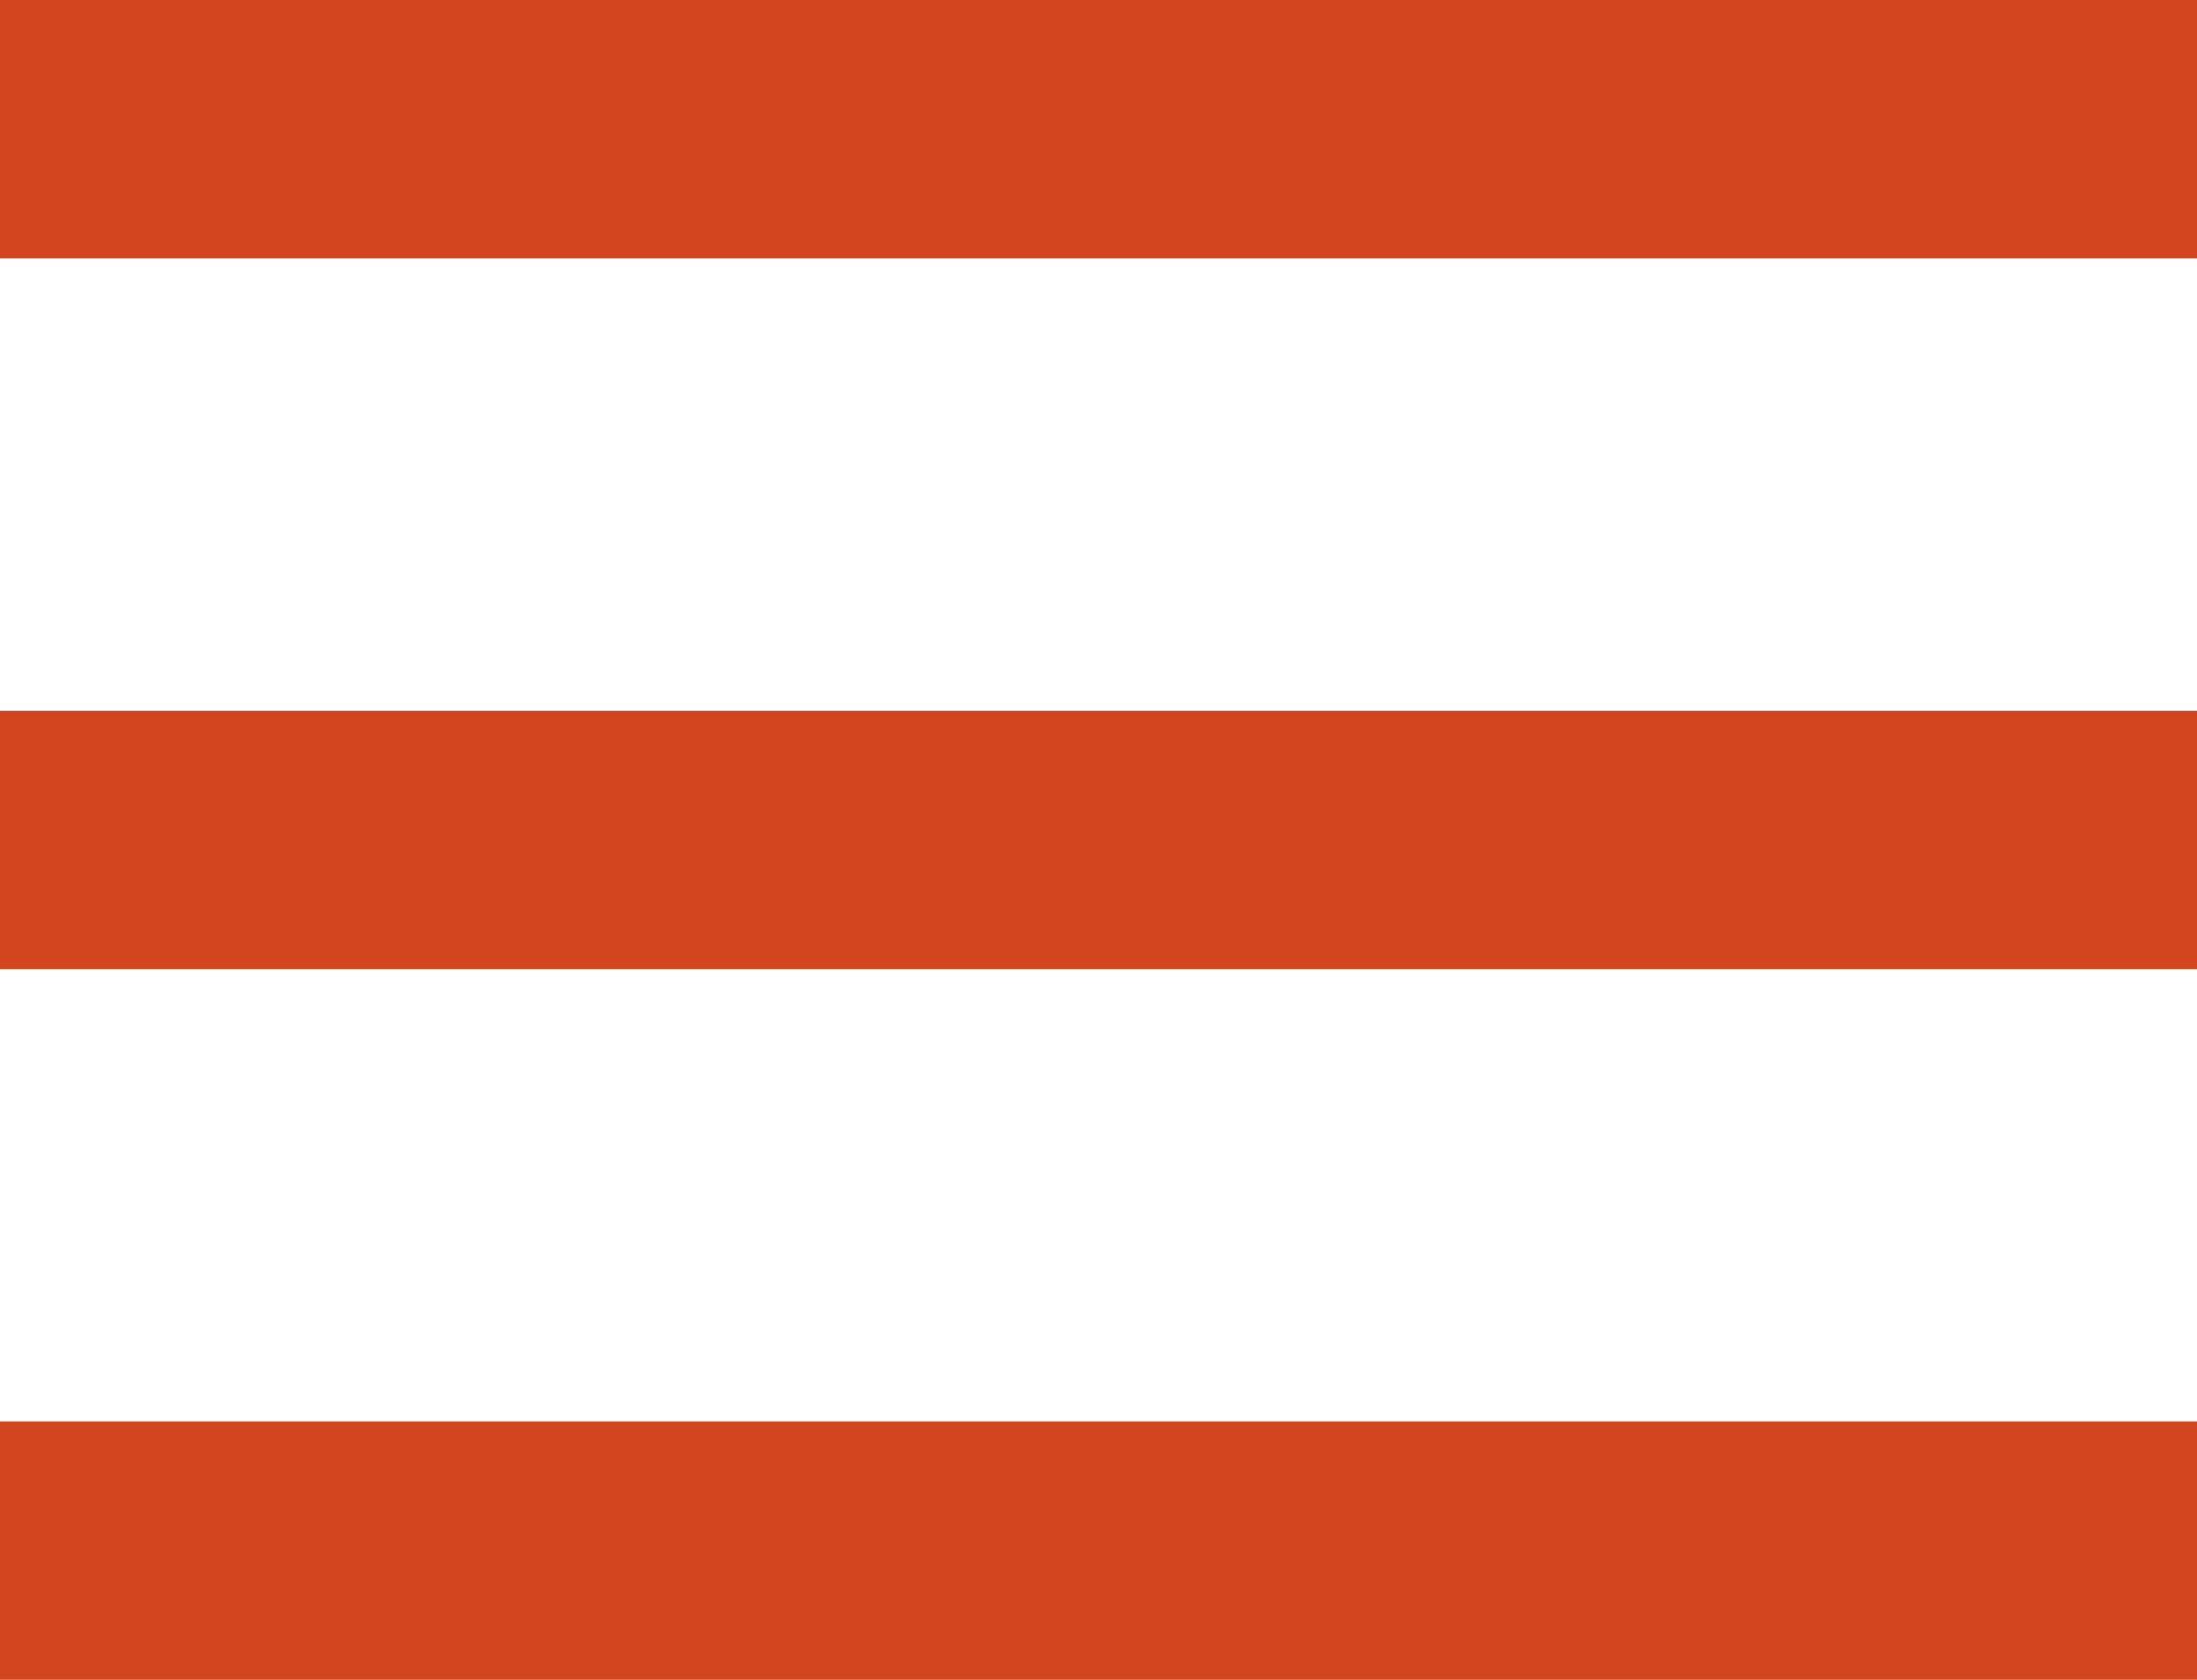 <svg width="34" height="26" viewBox="0 0 34 26" fill="none" xmlns="http://www.w3.org/2000/svg">
<line y1="2" x2="34" y2="2" stroke="#D2451E" stroke-width="4"/>
<line y1="13" x2="34" y2="13" stroke="#D2451E" stroke-width="4"/>
<line y1="24" x2="34" y2="24" stroke="#D2451E" stroke-width="4"/>
</svg>
